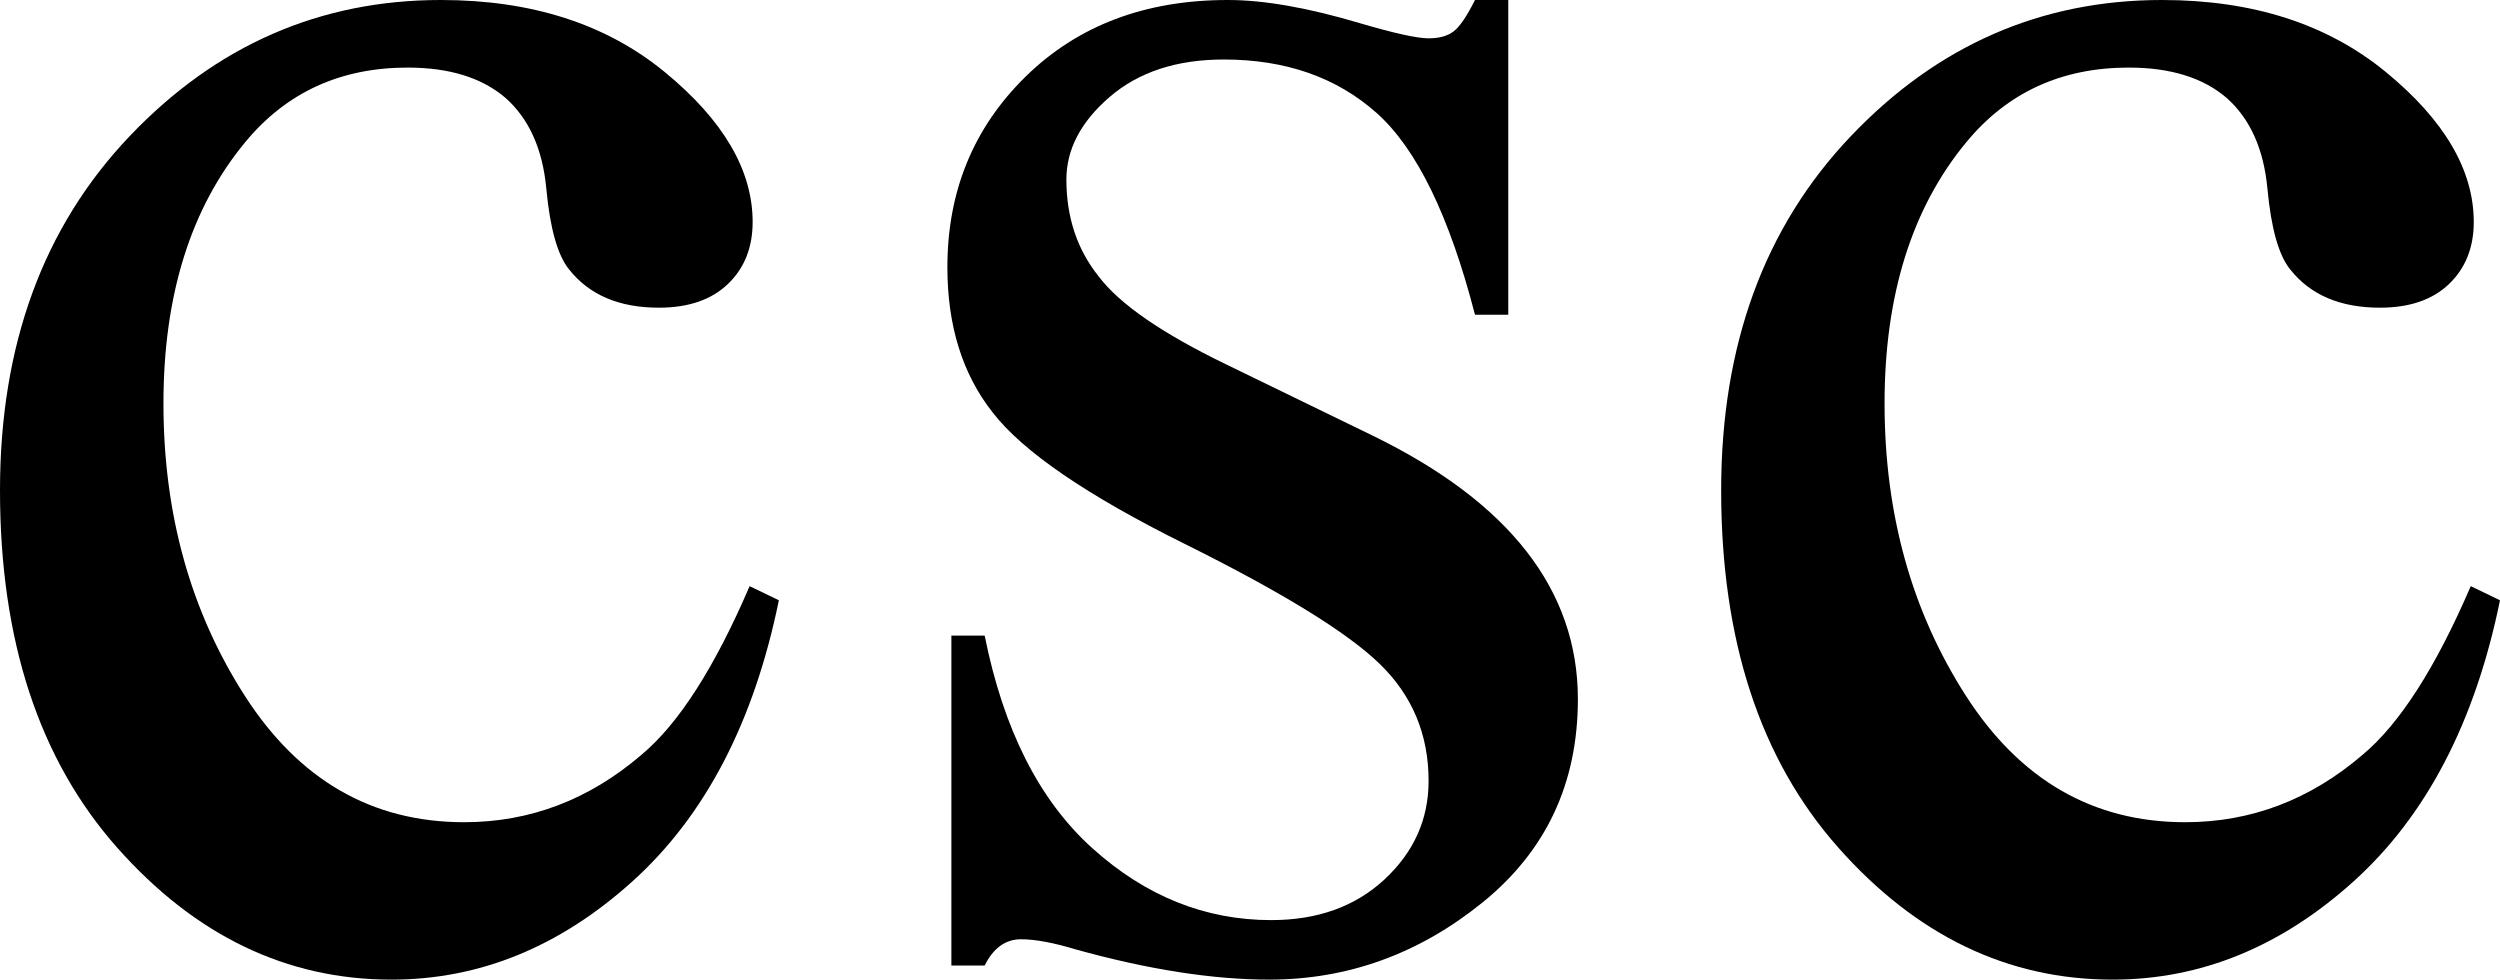 <?xml version="1.0" encoding="utf-8"?>
<!-- Generator: Adobe Illustrator 14.0.0, SVG Export Plug-In . SVG Version: 6.00 Build 43363)  -->
<!DOCTYPE svg PUBLIC "-//W3C//DTD SVG 1.1//EN" "http://www.w3.org/Graphics/SVG/1.1/DTD/svg11.dtd">
<svg version="1.1" id="图层_1" xmlns="http://www.w3.org/2000/svg" xmlns:xlink="http://www.w3.org/1999/xlink" x="0px" y="0px"
	 width="120.997px" height="47.412px" viewBox="0 0 120.997 47.412" enable-background="new 0 0 120.997 47.412"
	 xml:space="preserve">
<g>
	<path d="M37.696,29.053c-1.205,5.892-3.564,10.425-7.081,13.599c-3.516,3.174-7.406,4.761-11.67,4.761
		c-5.078,0-9.505-2.132-13.281-6.396C1.888,36.751,0,30.99,0,23.73c0-7.031,2.091-12.744,6.274-17.139
		C10.457,2.197,15.479,0,21.338,0c4.395,0,8.008,1.164,10.84,3.491c2.833,2.328,4.249,4.745,4.249,7.251
		c0,1.237-0.399,2.238-1.197,3.003c-0.798,0.765-1.912,1.147-3.344,1.147c-1.921,0-3.369-0.618-4.346-1.855
		c-0.554-0.684-0.92-1.985-1.099-3.906c-0.179-1.92-0.838-3.385-1.978-4.395c-1.14-0.977-2.718-1.465-4.736-1.465
		c-3.255,0-5.876,1.205-7.861,3.613c-2.637,3.19-3.955,7.406-3.955,12.646c0,5.339,1.31,10.051,3.931,14.136
		c2.62,4.085,6.16,6.128,10.62,6.128c3.19,0,6.055-1.09,8.594-3.271c1.79-1.497,3.532-4.215,5.225-8.154L37.696,29.053z"/>
	<path d="M72.999,0v15.234h-1.611c-1.237-4.785-2.824-8.04-4.761-9.766c-1.938-1.725-4.403-2.588-7.397-2.588
		c-2.279,0-4.118,0.603-5.518,1.807c-1.4,1.205-2.1,2.539-2.1,4.004c0,1.823,0.521,3.386,1.563,4.688
		c1.009,1.335,3.06,2.751,6.152,4.248l7.129,3.467c6.607,3.223,9.912,7.471,9.912,12.744c0,4.069-1.538,7.349-4.614,9.839
		s-6.519,3.735-10.327,3.735c-2.734,0-5.859-0.488-9.375-1.465c-1.074-0.325-1.953-0.488-2.637-0.488
		c-0.749,0-1.335,0.424-1.758,1.27h-1.611V30.762h1.611c0.911,4.558,2.652,7.992,5.225,10.303c2.571,2.312,5.452,3.467,8.643,3.467
		c2.246,0,4.077-0.659,5.493-1.978s2.124-2.905,2.124-4.761c0-2.246-0.79-4.134-2.368-5.664c-1.579-1.53-4.729-3.467-9.448-5.811
		c-4.721-2.344-7.813-4.459-9.277-6.348c-1.465-1.855-2.197-4.199-2.197-7.031c0-3.678,1.261-6.754,3.784-9.229
		C52.157,1.237,55.42,0,59.424,0c1.758,0,3.89,0.375,6.396,1.123c1.66,0.488,2.767,0.732,3.32,0.732
		c0.521,0,0.928-0.114,1.221-0.342C70.655,1.286,70.997,0.781,71.387,0H72.999z"/>
	<path d="M120.997,29.053c-1.205,5.892-3.564,10.425-7.08,13.599s-7.406,4.761-11.67,4.761c-5.078,0-9.506-2.132-13.281-6.396
		c-3.776-4.264-5.664-10.026-5.664-17.285c0-7.031,2.091-12.744,6.274-17.139C93.758,2.197,98.78,0,104.639,0
		c4.395,0,8.008,1.164,10.84,3.491c2.832,2.328,4.248,4.745,4.248,7.251c0,1.237-0.399,2.238-1.196,3.003
		c-0.798,0.765-1.913,1.147-3.345,1.147c-1.921,0-3.369-0.618-4.346-1.855c-0.554-0.684-0.92-1.985-1.099-3.906
		c-0.18-1.92-0.839-3.385-1.978-4.395c-1.14-0.977-2.719-1.465-4.736-1.465c-3.256,0-5.876,1.205-7.861,3.613
		c-2.637,3.19-3.955,7.406-3.955,12.646c0,5.339,1.31,10.051,3.931,14.136c2.62,4.085,6.16,6.128,10.62,6.128
		c3.189,0,6.055-1.09,8.594-3.271c1.79-1.497,3.531-4.215,5.225-8.154L120.997,29.053z"/>
</g>
</svg>
